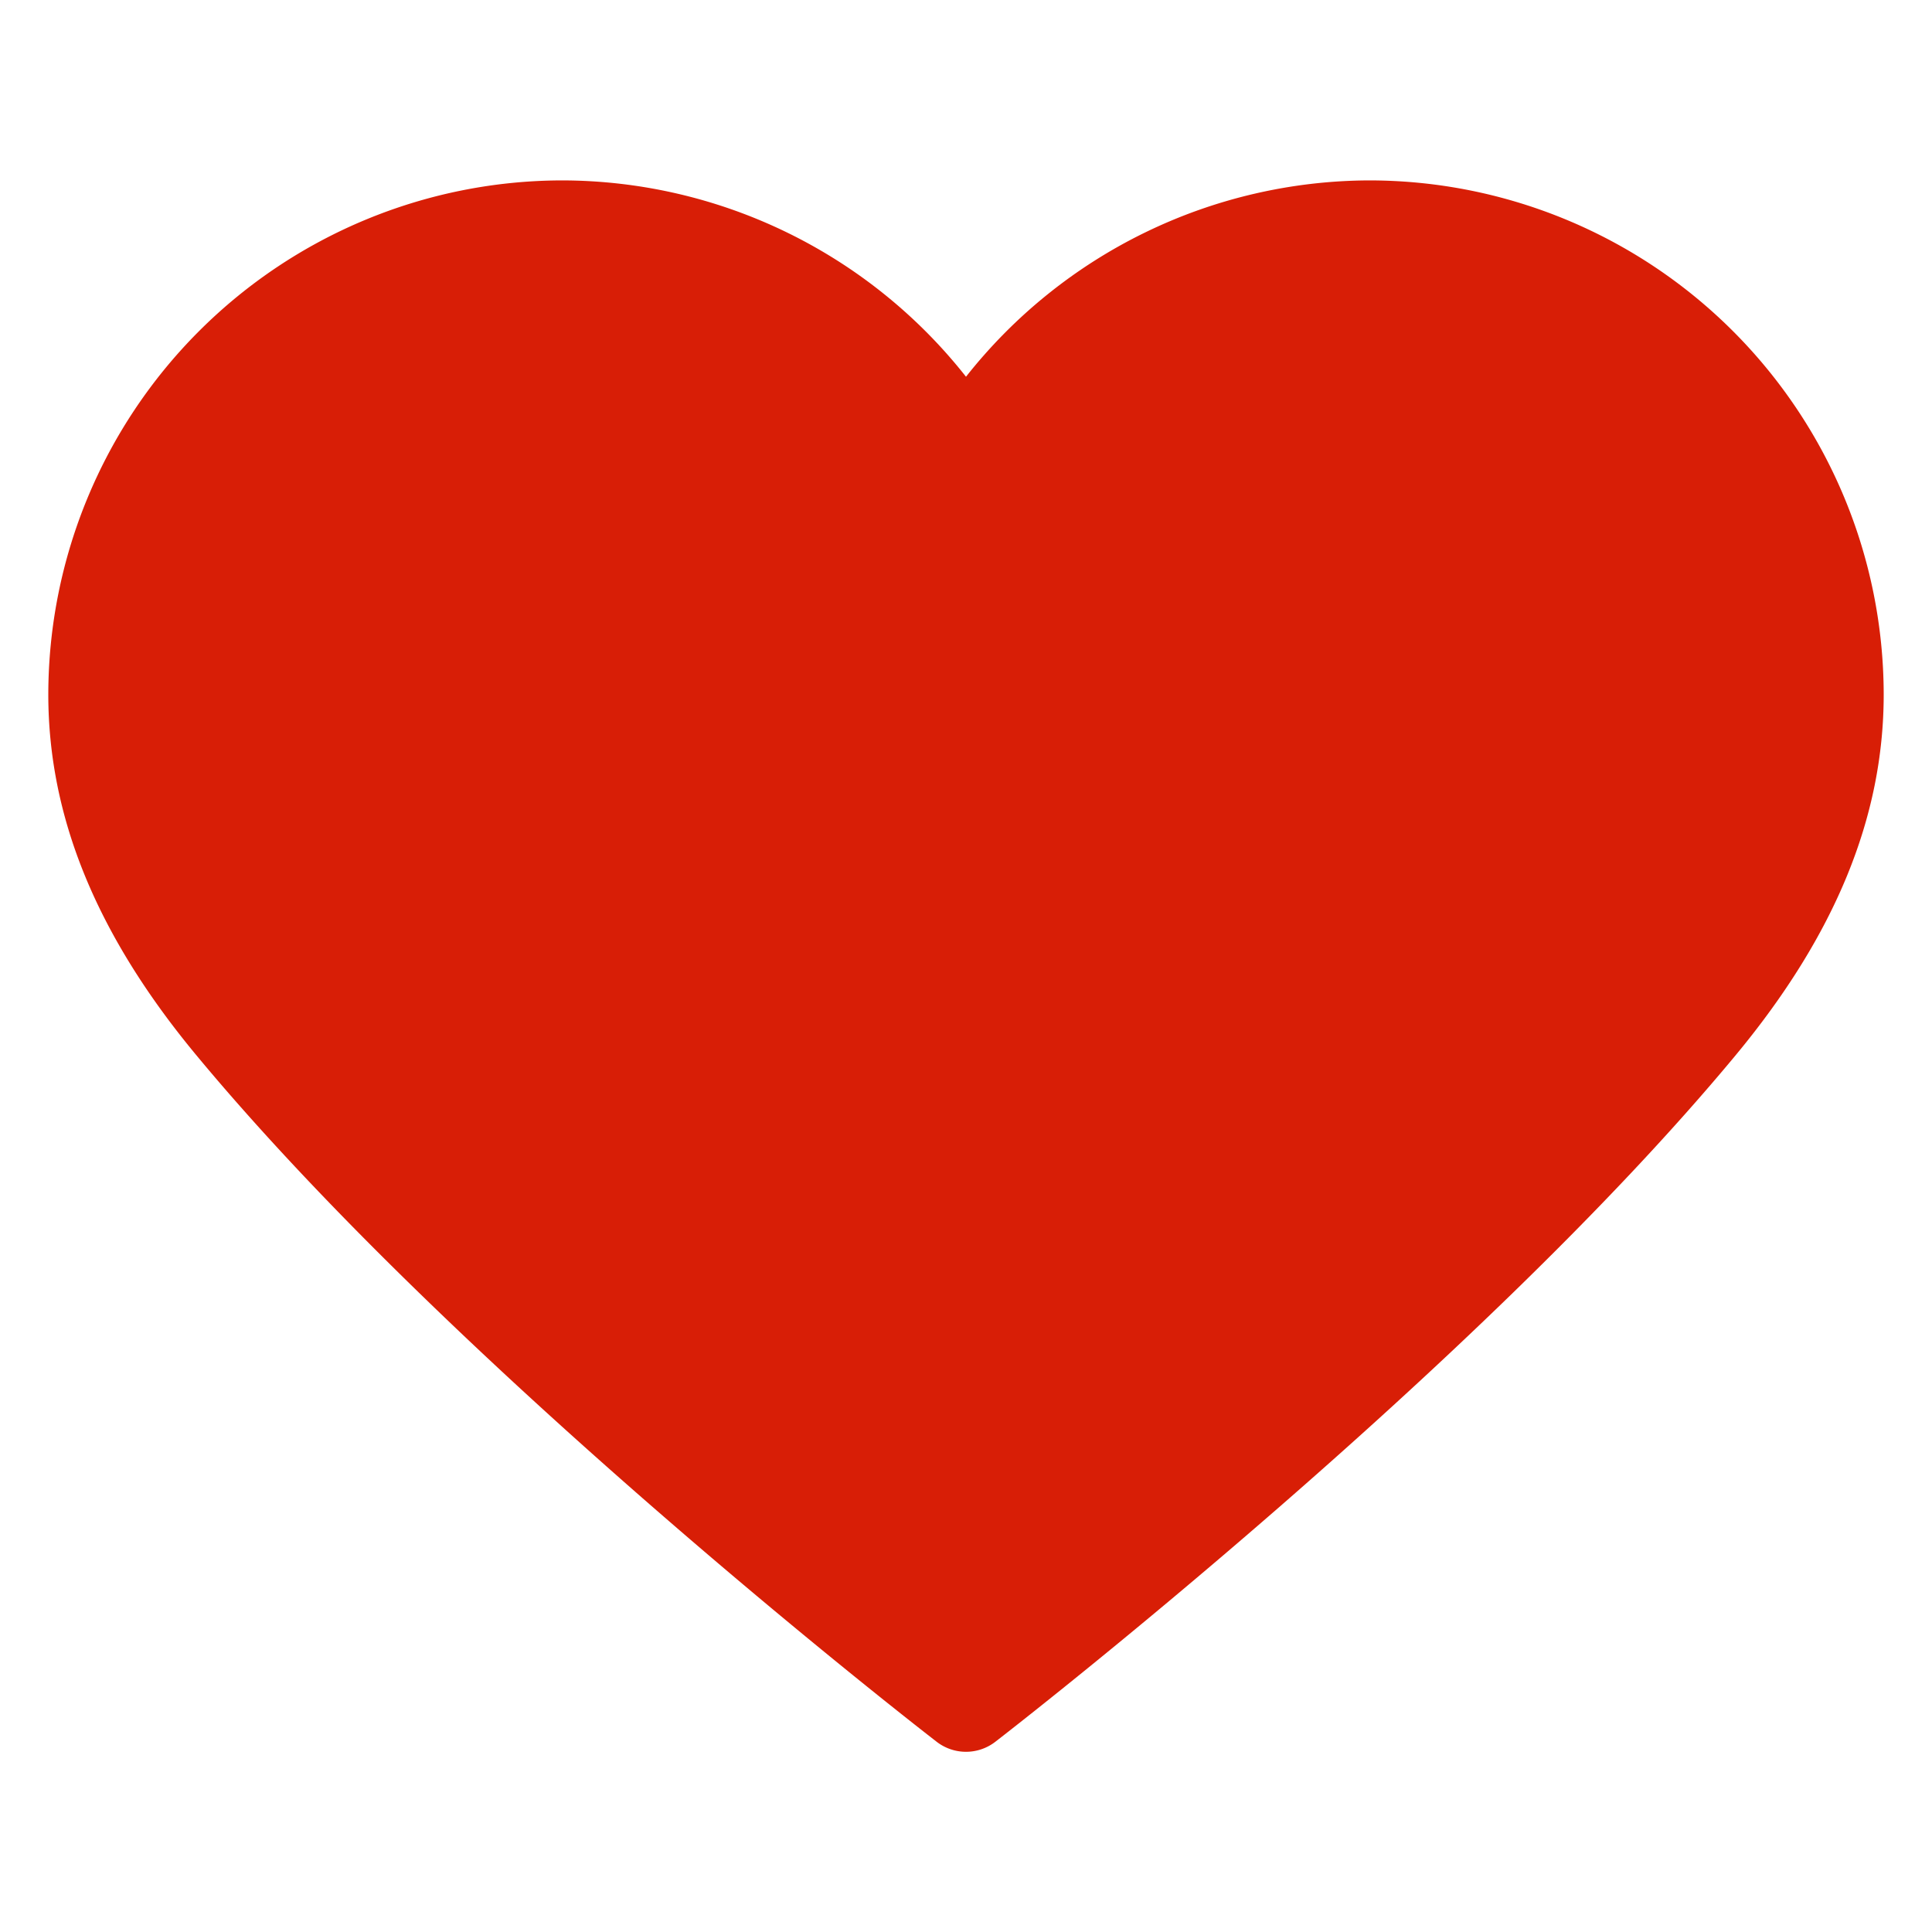 <?xml version="1.0" standalone="no"?><!DOCTYPE svg PUBLIC "-//W3C//DTD SVG 1.1//EN" "http://www.w3.org/Graphics/SVG/1.1/DTD/svg11.dtd"><svg t="1663632349824" class="icon" viewBox="0 0 1024 1024" version="1.1" xmlns="http://www.w3.org/2000/svg" p-id="2053" xmlns:xlink="http://www.w3.org/1999/xlink" width="200" height="200"><path d="M725.952 95.616A273.408 273.408 0 0 0 512 199.68a273.152 273.152 0 0 0-213.952-104.064A272.768 272.768 0 0 0 25.6 368.064c0 64.96 25.6 127.424 78.208 190.912 137.92 166.464 382.144 356.096 392.512 364.096a25.408 25.408 0 0 0 31.36 0c10.368-8 254.592-197.632 392.512-364.096 52.608-63.552 78.208-126.016 78.208-190.912a272.768 272.768 0 0 0-272.448-272.448z" p-id="2054" fill="#d81e06"></path></svg>